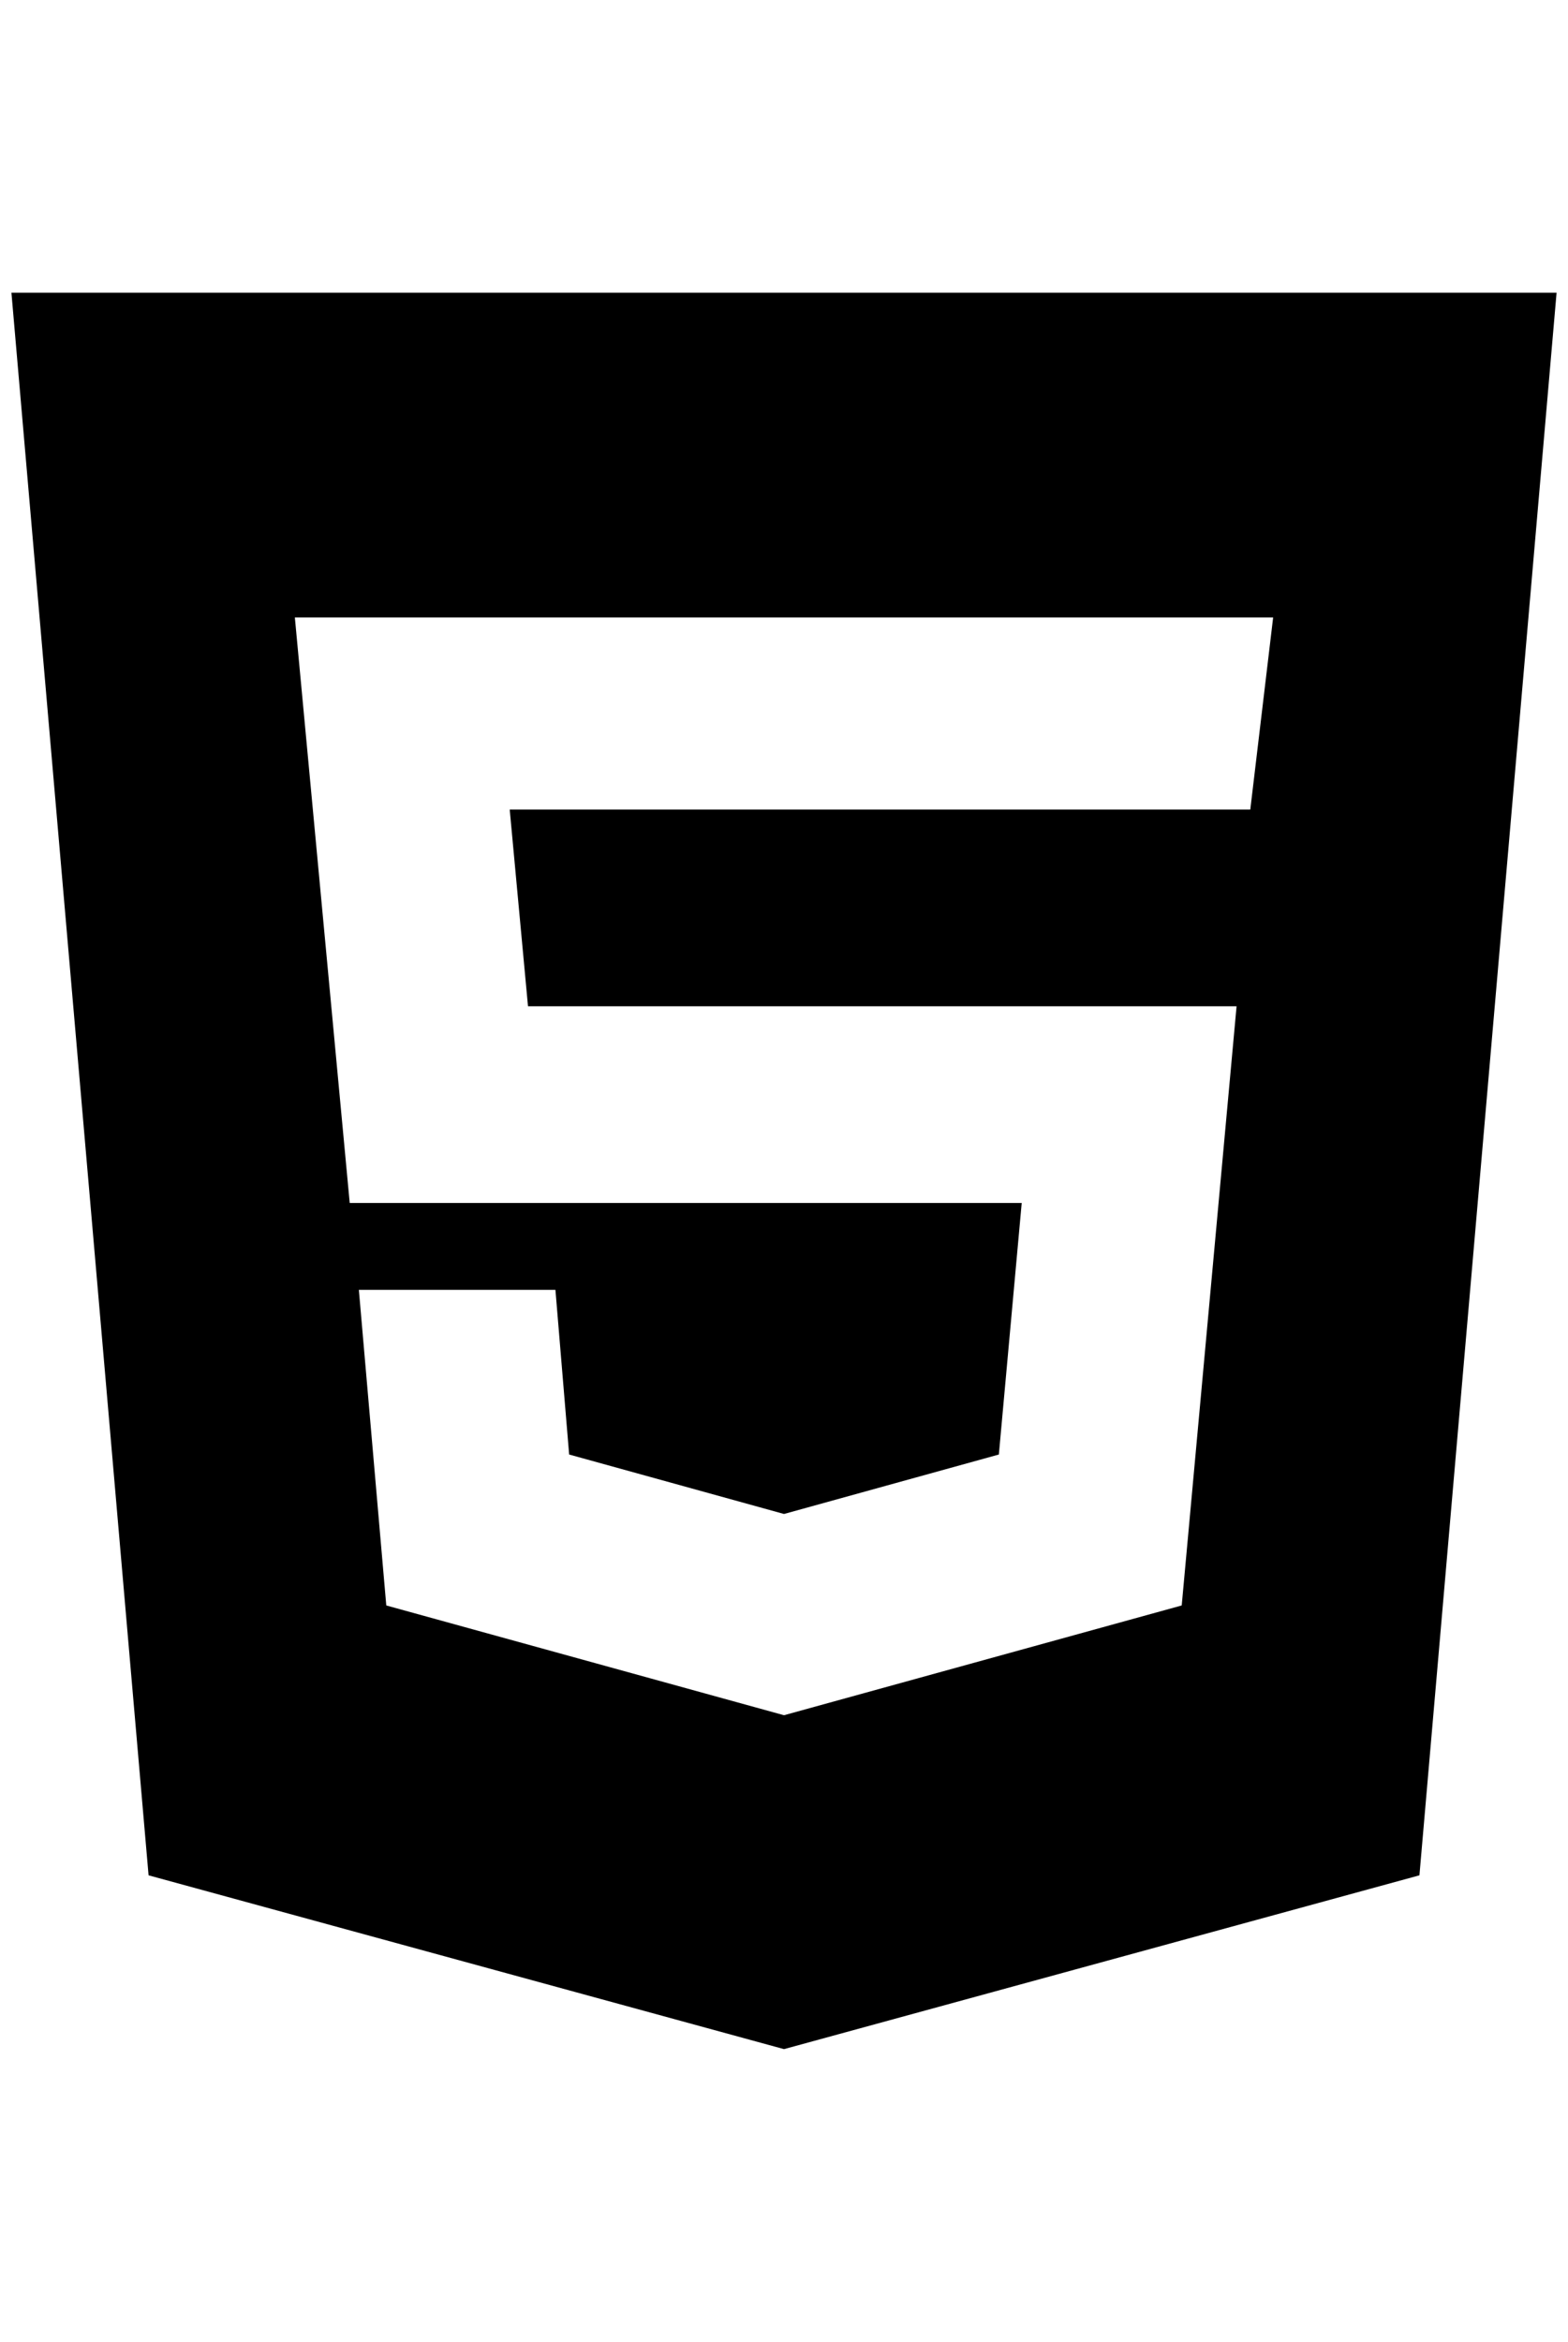 <?xml version="1.0" standalone="no"?>
<!DOCTYPE svg PUBLIC "-//W3C//DTD SVG 1.1//EN" "http://www.w3.org/Graphics/SVG/1.1/DTD/svg11.dtd" >
<svg xmlns="http://www.w3.org/2000/svg" xmlns:xlink="http://www.w3.org/1999/xlink" version="1.1" viewBox="-10 0 1372 2048">
   <path fill="currentColor"
d="M676 1500l348 -96l48 -524h-620l-16 -172h648l20 -168h-856l48 512h588l-20 220l-188 52l-188 -52l-12 -144h-172l24 276zM0 256h1352l-120 1384l-556 152l-556 -152z" />
</svg>
